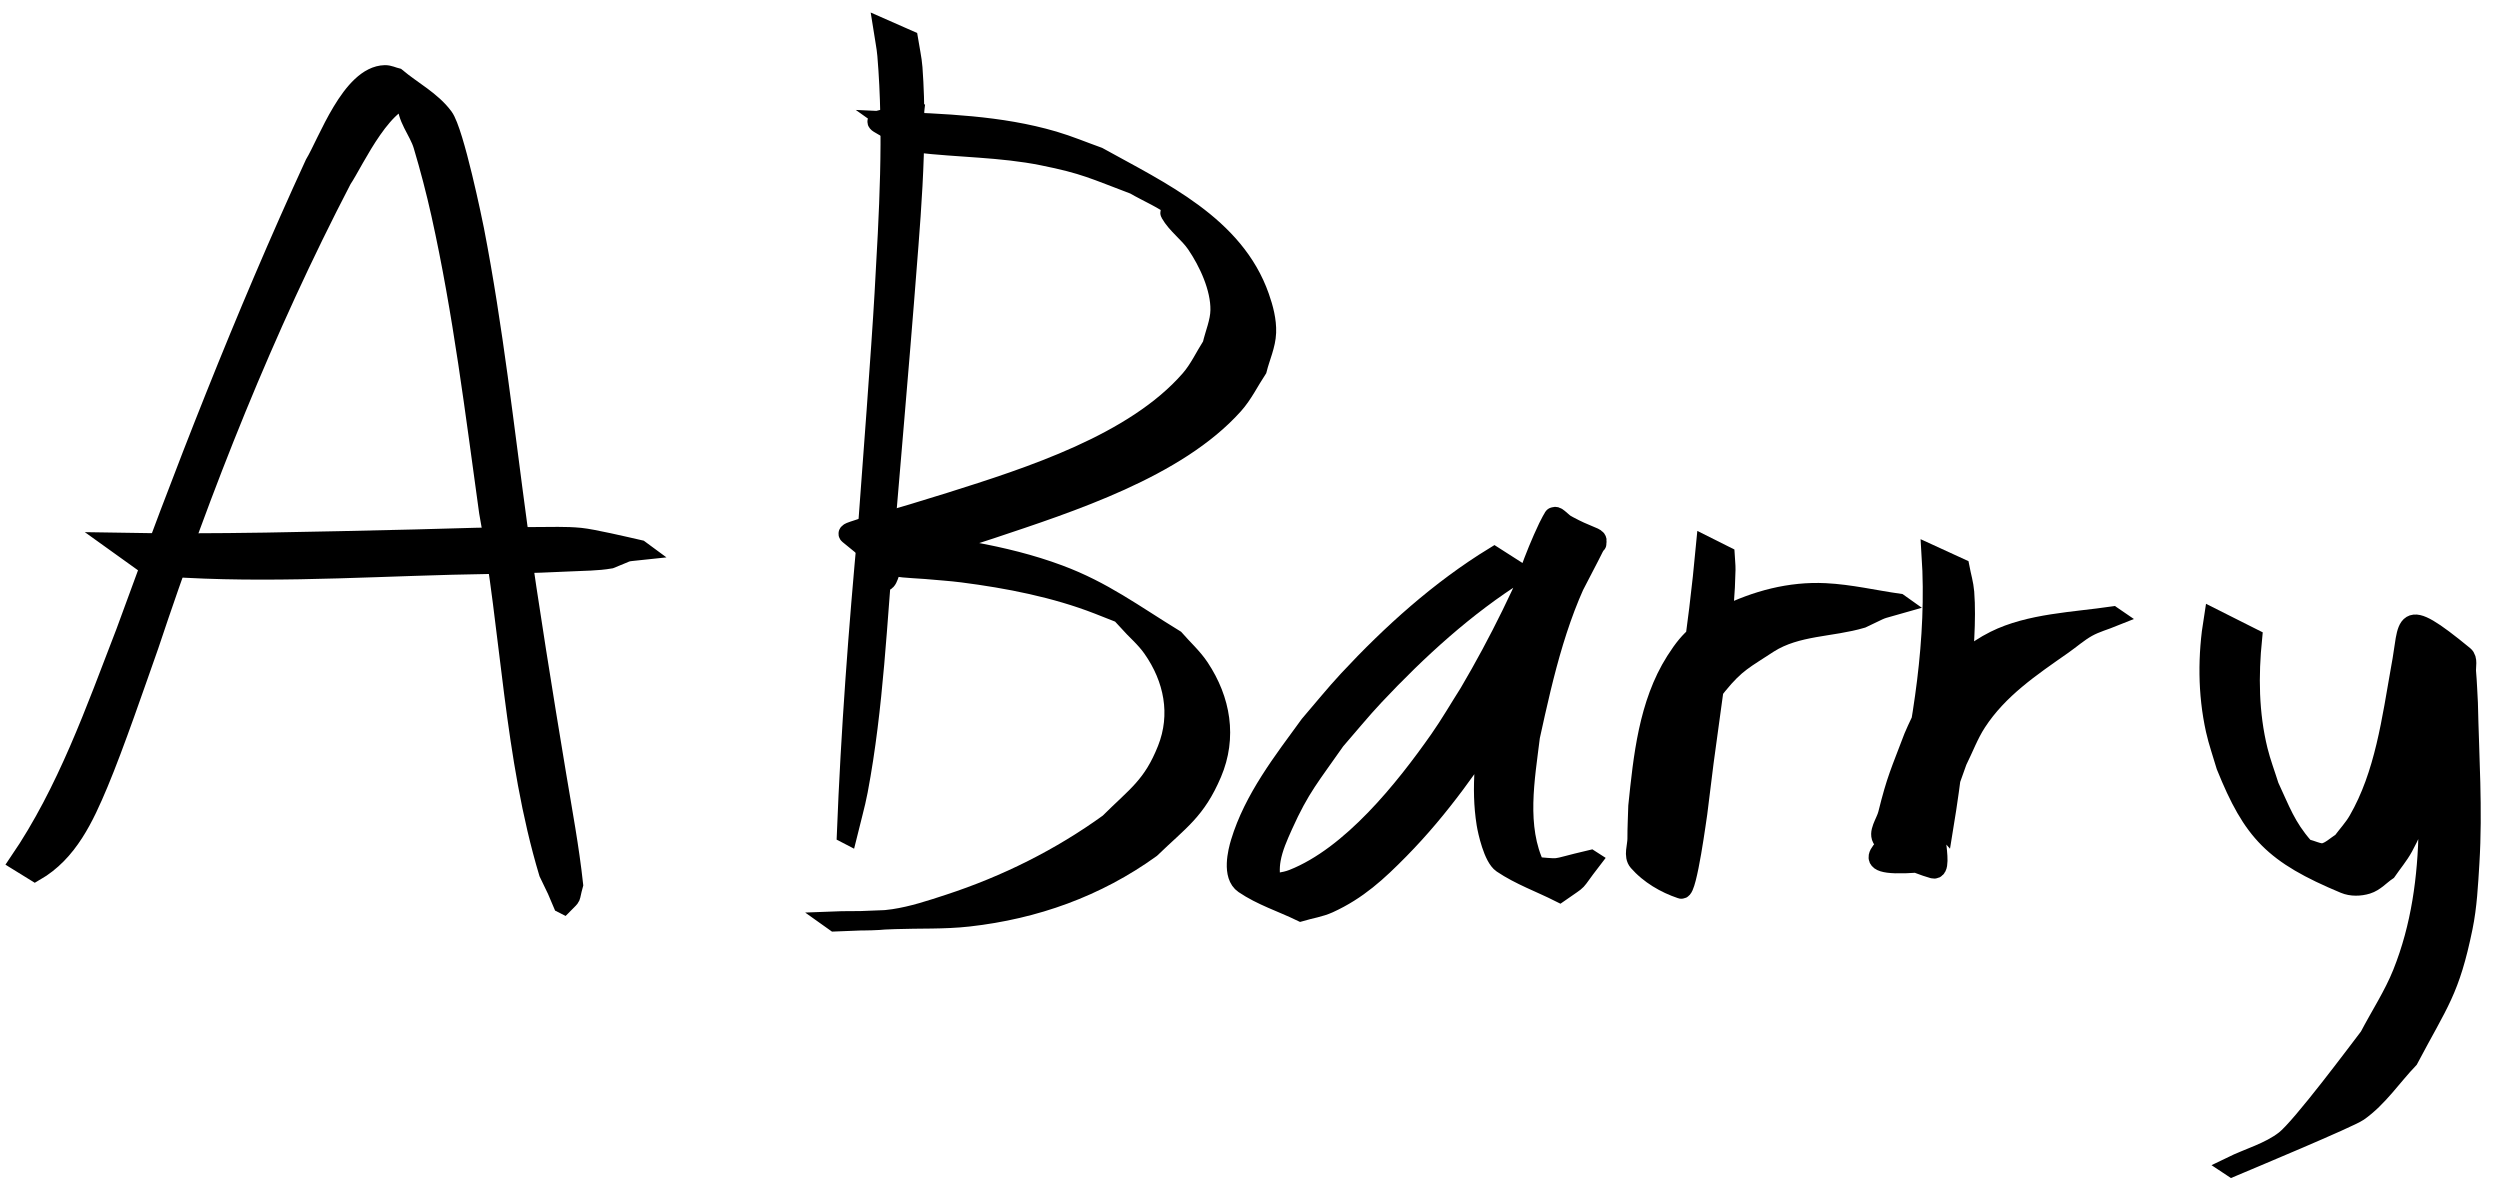 <?xml version="1.0" encoding="UTF-8" standalone="no"?>
<!-- Created with Inkscape (http://www.inkscape.org/) -->

<svg
   width="271mm"
   height="129mm"
   viewBox="0 0 271 129"
   version="1.1"
   id="svg1"
   xmlns="http://www.w3.org/2000/svg"
   xmlns:svg="http://www.w3.org/2000/svg">
  <defs
     id="defs1" />
  <g
     id="layer1">
    <path
       style="fill:#000000;stroke:#000000;stroke-width:2.104"
       id="path1"
       d="m 16.028,61.291 c 10.949,0.97 21.981,0.248 32.95,-0.04 4.278,-0.09 8.585,-0.143 12.861,-0.363 1.44,-0.074 2.895,-0.06 4.316,-0.305 2.382,-0.937 1.268,-0.7 3.288,-0.918 0,0 -0.106,-0.078 -0.106,-0.078 v 0 c -1.681,-0.383 -5.11,-1.189 -6.427,-1.32 -1.613,-0.16 -3.241,-0.082 -4.862,-0.085 -4.555,-0.006 -8.415,0.135 -13.006,0.26 -10.828,0.242 -21.657,0.555 -32.489,0.356 z" />
    <path
       style="fill:#000000;stroke:#000000;stroke-width:2.104"
       id="path2"
       d="m 3.788,94.469 c 3.61,-2.075 5.359,-5.911 6.898,-9.576 1.711,-4.074 4.09,-11.033 5.473,-14.941 5.763,-17.307 12.495,-34.293 20.923,-50.509 1.34,-1.991 4.664,-9.47 8.136,-8.934 0.424,0.065 0.78,0.355 1.169,0.532 -0.744,-0.014 -2.149,-0.773 -2.231,-0.043 -0.187,1.674 1.22,3.149 1.702,4.764 0.732,2.455 1.382,4.936 1.938,7.436 2.367,10.65 3.687,21.509 5.187,32.299 2.404,12.97 2.676,26.415 6.486,39.113 1.189,2.489 0.695,1.371 1.523,3.336 0,0 0.11,0.056 0.11,0.056 v 0 c 1.014,-1.037 0.584,-0.378 1.058,-2.106 C 61.726,91.909 60.992,87.987 60.334,84.03 58.84,75.04 57.393,66.042 56.116,57.02 54.663,46.318 53.483,35.529 51.424,24.917 51.289,24.222 49.252,14.269 48.086,12.694 46.771,10.917 44.685,9.847 42.984,8.423 c -0.417,-0.103 -0.821,-0.317 -1.251,-0.309 -3.665,0.073 -6.234,7.35 -7.631,9.66 -7.637,16.599 -14.25,33.63 -20.495,50.782 -3.278,8.492 -6.354,17.262 -11.528,24.858 z" />
    <path
       style="fill:#000000;stroke:#000000;stroke-width:2.104"
       id="path3"
       d="m 95.712,3.091 c 0.148,0.969 0.362,1.931 0.443,2.908 0.715,8.536 0.181,17.246 -0.299,25.771 -0.335,5.948 -1.356,19.406 -1.795,25.346 -1.03,11.078 -1.856,22.157 -2.294,33.273 0,0 0.11,0.057 0.11,0.057 v 0 c 0.381,-1.579 0.843,-3.141 1.144,-4.737 1.721,-9.122 2.071,-18.426 2.884,-27.647 0.281,-3.32 1.859,-21.86 2.111,-25.19 0.628,-8.289 1.543,-17.187 0.929,-25.52 -0.075,-1.025 -0.317,-2.031 -0.476,-3.046 z" />
    <path
       style="fill:#000000;stroke:#000000;stroke-width:2.104"
       id="path4"
       d="m 98.498,11.48 c -0.925,0.227 -1.582,0.979 -2.43,1.346 -0.357,0.155 -1.412,0.188 -0.803,0.561 1.308,0.8 2.733,1.398 4.099,2.097 4.545,0.534 9.139,0.494 13.646,1.399 4.614,0.926 5.577,1.491 9.956,3.139 1.515,0.878 3.179,1.546 4.546,2.635 0.211,0.168 -0.803,0.219 -0.67,0.452 0.716,1.261 2,2.129 2.818,3.328 1.33,1.948 2.642,4.751 2.601,7.192 -0.021,1.296 -0.579,2.528 -0.868,3.792 -0.796,1.244 -1.417,2.616 -2.389,3.732 -6.046,6.945 -17.423,10.565 -25.988,13.268 -4.644,1.426 -3.628,1.138 -7.833,2.35 -0.79,0.228 -1.601,0.392 -2.372,0.674 -0.3,0.11 -1.063,0.293 -0.817,0.495 4.776,3.909 4.183,3.472 8.356,3.775 1.329,0.124 2.663,0.204 3.987,0.373 4.952,0.635 10.058,1.632 14.72,3.448 7.277,2.834 5.168,2.249 3.154,1.769 0.902,0.984 1.942,1.861 2.707,2.953 2.301,3.28 3.096,7.197 1.588,10.986 -1.577,3.961 -3.266,4.974 -6.294,7.983 -5.259,3.804 -11.12,6.724 -17.308,8.751 -1.973,0.646 -3.962,1.309 -6.018,1.617 -2.138,0.32 -4.322,0.169 -6.484,0.254 0,0 0.101,0.072 0.101,0.072 v 0 c 2.161,-0.085 4.323,-0.176 6.484,-0.255 2.667,-0.098 5.349,0.02 8.001,-0.278 7.202,-0.809 13.889,-3.2 19.748,-7.421 3.16,-3.053 4.923,-4.099 6.644,-8.138 1.668,-3.915 0.968,-7.953 -1.346,-11.441 -0.755,-1.137 -1.794,-2.063 -2.691,-3.094 -4.539,-2.781 -7.775,-5.231 -12.551,-7.012 -6.048,-2.255 -12.549,-3.061 -18.918,-3.85 -0.885,-0.13 -2.984,-1.209 -2.654,-0.389 3.611,8.972 2.599,3.216 4.184,2.489 0.711,-0.326 1.475,-0.527 2.221,-0.767 2.581,-0.83 5.203,-1.533 7.769,-2.409 8.589,-2.874 20.176,-6.593 26.338,-13.478 1.029,-1.15 1.702,-2.569 2.552,-3.853 0.333,-1.329 0.951,-2.619 0.998,-3.988 0.044,-1.301 -0.302,-2.607 -0.732,-3.838 -2.711,-7.772 -10.749,-11.456 -17.509,-15.207 -1.607,-0.573 -3.183,-1.238 -4.82,-1.719 -5.862,-1.72 -11.916,-1.875 -17.97,-2.147 0.738,0.531 1.515,1.012 2.213,1.593 0.188,0.157 -0.503,-0.13 -0.671,-0.308 -0.167,-0.176 -0.315,-0.441 -0.26,-0.676 0.163,-0.709 1.528,-1.045 1.623,-1.844 z" />
    <path
       style="fill:#000000;stroke:#000000;stroke-width:2.104"
       id="path5"
       d="m 161.988,60.326 c -5.898,3.61 -11.157,8.351 -15.842,13.386 -1.461,1.57 -2.803,3.245 -4.204,4.867 -2.879,3.955 -6.05,8.004 -7.488,12.757 -0.293,0.97 -0.951,3.578 0.397,4.496 1.884,1.283 4.111,1.989 6.166,2.983 1.009,-0.295 2.072,-0.45 3.027,-0.886 3.127,-1.43 5.273,-3.414 7.682,-5.864 4.439,-4.514 7.888,-9.511 11.311,-14.776 3.425,-5.46 6.278,-11.239 9.255,-16.942 0.13,-0.257 0.262,-0.514 0.391,-0.771 0.079,-0.158 0.155,-0.318 0.236,-0.475 0.046,-0.089 0.073,-0.193 0.143,-0.265 0.026,-0.026 0.044,0.125 0.011,0.109 -5.179,-2.574 -4.041,-4.159 -5.27,-1.785 -3.07,6.457 -4.604,13.514 -6.144,20.445 -0.665,3.842 -1.171,7.79 -0.551,11.679 0.133,0.835 0.758,3.667 1.725,4.32 1.925,1.299 4.155,2.091 6.232,3.137 2.482,-1.744 1.271,-0.644 3.458,-3.48 0,0 -0.104,-0.067 -0.104,-0.067 v 0 c -4.879,1.138 -2.504,0.975 -7.11,0.664 0.79,0.615 1.373,1.713 2.371,1.845 0.696,0.093 -0.921,-1.068 -1.225,-1.693 -2.12,-4.359 -1.129,-9.62 -0.576,-14.17 1.503,-6.857 3.075,-13.861 6.643,-20.011 1.278,-2.233 0.717,-0.721 -4.111,-3.79 -0.043,-0.027 -0.187,0.534 -0.352,0.967 -0.103,0.27 -0.21,0.538 -0.315,0.807 -2.402,5.953 -5.234,11.758 -8.497,17.296 -1.074,1.687 -2.073,3.422 -3.222,5.06 -3.769,5.377 -9.521,12.606 -15.876,15.113 -0.935,0.369 -1.969,0.421 -2.953,0.632 0.658,0.604 1.088,1.661 1.973,1.813 0.695,0.119 -1.042,-1.022 -1.245,-1.688 -0.28,-0.919 -0.312,-1.931 -0.144,-2.876 0.228,-1.287 0.775,-2.505 1.311,-3.699 1.85,-4.119 3.011,-5.374 5.676,-9.204 1.406,-1.61 2.753,-3.272 4.218,-4.83 4.689,-4.989 9.861,-9.73 15.695,-13.383 z" />
    <path
       style="fill:#000000;stroke:#000000;stroke-width:2.104"
       id="path6"
       d="m 184.895,59.181 c -0.852,9.162 -2.246,18.279 -4.029,27.31 -0.249,1.002 -1.23,5.303 -1.831,6.642 -0.168,0.374 -1.11,0.71 -0.78,0.958 1.047,0.788 2.482,1.666 3.735,1.266 0.765,-0.244 -0.26,-1.569 -0.3,-2.362 -0.059,-1.173 0.001,-2.348 0.002,-3.522 0.354,-5.315 1.002,-10.902 4.499,-15.206 1.999,-2.461 2.955,-2.822 5.53,-4.526 3.062,-1.94 6.765,-1.709 10.107,-2.702 2.744,-1.286 1.369,-0.778 4.11,-1.564 0,0 -0.101,-0.072 -0.101,-0.072 v 0 c -2.657,-0.378 -5.29,-1.004 -7.971,-1.136 -3.827,-0.188 -7.506,0.808 -10.898,2.479 -2.68,1.861 -3.546,2.078 -5.351,4.926 -2.942,4.641 -3.512,10.419 -4.06,15.713 -0.031,1.176 -0.098,2.351 -0.093,3.527 0.003,0.831 -0.434,1.861 0.116,2.49 1.211,1.382 2.913,2.386 4.667,2.971 0.656,0.219 1.738,-8.071 1.776,-8.235 1.086,-8.751 0.24,-2.115 1.5,-11.477 0.664,-4.935 1.461,-9.901 1.555,-14.89 0.009,-0.513 -0.057,-1.026 -0.085,-1.538 z" />
    <path
       style="fill:#000000;stroke:#000000;stroke-width:2.104"
       id="path7"
       d="m 209.353,60.137 c 0.589,9.181 -0.933,18.318 -2.928,27.25 -0.31,0.978 -0.518,1.992 -0.93,2.933 -0.716,1.633 -5.628,4.044 3.971,3.083 0.842,-0.084 0.105,-1.671 0.253,-2.493 0.7,-3.897 1.104,-4.53 2.456,-8.406 0.702,-1.406 1.247,-2.9 2.106,-4.218 2.363,-3.625 5.843,-5.954 9.322,-8.389 0.896,-0.627 1.719,-1.367 2.678,-1.897 0.887,-0.49 1.881,-0.759 2.822,-1.139 0,0 -0.102,-0.07 -0.102,-0.07 v 0 c -4.147,0.61 -8.98,0.752 -12.763,2.638 -4.405,2.196 -6.965,6.137 -8.817,10.476 -1.461,3.872 -1.833,4.49 -2.792,8.35 -0.227,0.914 -1.145,2.043 -0.541,2.771 1.334,1.607 3.433,2.559 5.453,3.145 1.515,0.439 -0.991,-6.977 1.162,-4.532 0.86,-5.236 1.445,-10.498 1.909,-15.784 0.251,-2.855 0.576,-6.7 0.344,-9.649 -0.071,-0.895 -0.336,-1.765 -0.504,-2.647 z" />
    <path
       style="fill:#000000;stroke:#000000;stroke-width:2.104"
       id="path9"
       d="m 239.941,67.037 c -0.65,4.009 -0.662,8.094 0.217,12.079 0.293,1.329 0.758,2.615 1.137,3.922 2.89,7.16 5.15,9.553 12.853,12.769 0.751,0.314 1.667,0.29 2.447,0.052 0.832,-0.254 1.437,-0.972 2.156,-1.458 0.594,-0.863 1.278,-1.671 1.781,-2.588 2.794,-5.096 3.63,-11.15 4.752,-16.755 0.061,-0.284 0.648,-3.18 0.887,-3.783 0.066,-0.166 0.514,-0.317 0.356,-0.404 -1.598,-0.883 -3.214,-1.952 -5.031,-2.179 -0.569,-0.071 0.412,1.062 0.522,1.617 0.222,1.126 0.314,2.273 0.471,3.409 0.706,10.555 1.971,21.678 -2.077,31.788 -0.96,2.398 -2.397,4.583 -3.595,6.875 -1.145,1.491 -7.343,9.822 -9.129,11.206 -1.71,1.326 -3.898,1.904 -5.847,2.856 0,0 0.103,0.068 0.103,0.068 v 0 c 1.707,-0.722 12.722,-5.319 13.701,-6.005 2.162,-1.516 3.644,-3.803 5.466,-5.704 3.278,-6.208 4.459,-7.371 5.876,-14.277 0.47,-2.293 0.584,-4.646 0.728,-6.981 0.356,-5.774 -0.039,-11.568 -0.162,-17.34 -0.066,-1.119 -0.099,-2.24 -0.198,-3.357 -0.053,-0.596 0.209,-1.394 -0.257,-1.776 -6.954,-5.712 -5.913,-3.532 -6.856,1.335 -0.986,5.54 -1.752,11.573 -4.634,16.543 -0.489,0.844 -1.165,1.567 -1.748,2.351 -0.654,0.385 -1.219,0.988 -1.961,1.154 -0.74,0.166 -2.385,-0.945 -2.266,-0.205 0.159,0.986 2.317,2.67 2.505,1.689 0.201,-1.048 -1.716,-1.32 -2.421,-2.128 -1.917,-2.196 -2.505,-3.96 -3.727,-6.575 -0.405,-1.296 -0.892,-2.569 -1.216,-3.887 -0.986,-4.012 -1.024,-8.105 -0.613,-12.187 z" />
  </g>
</svg>
